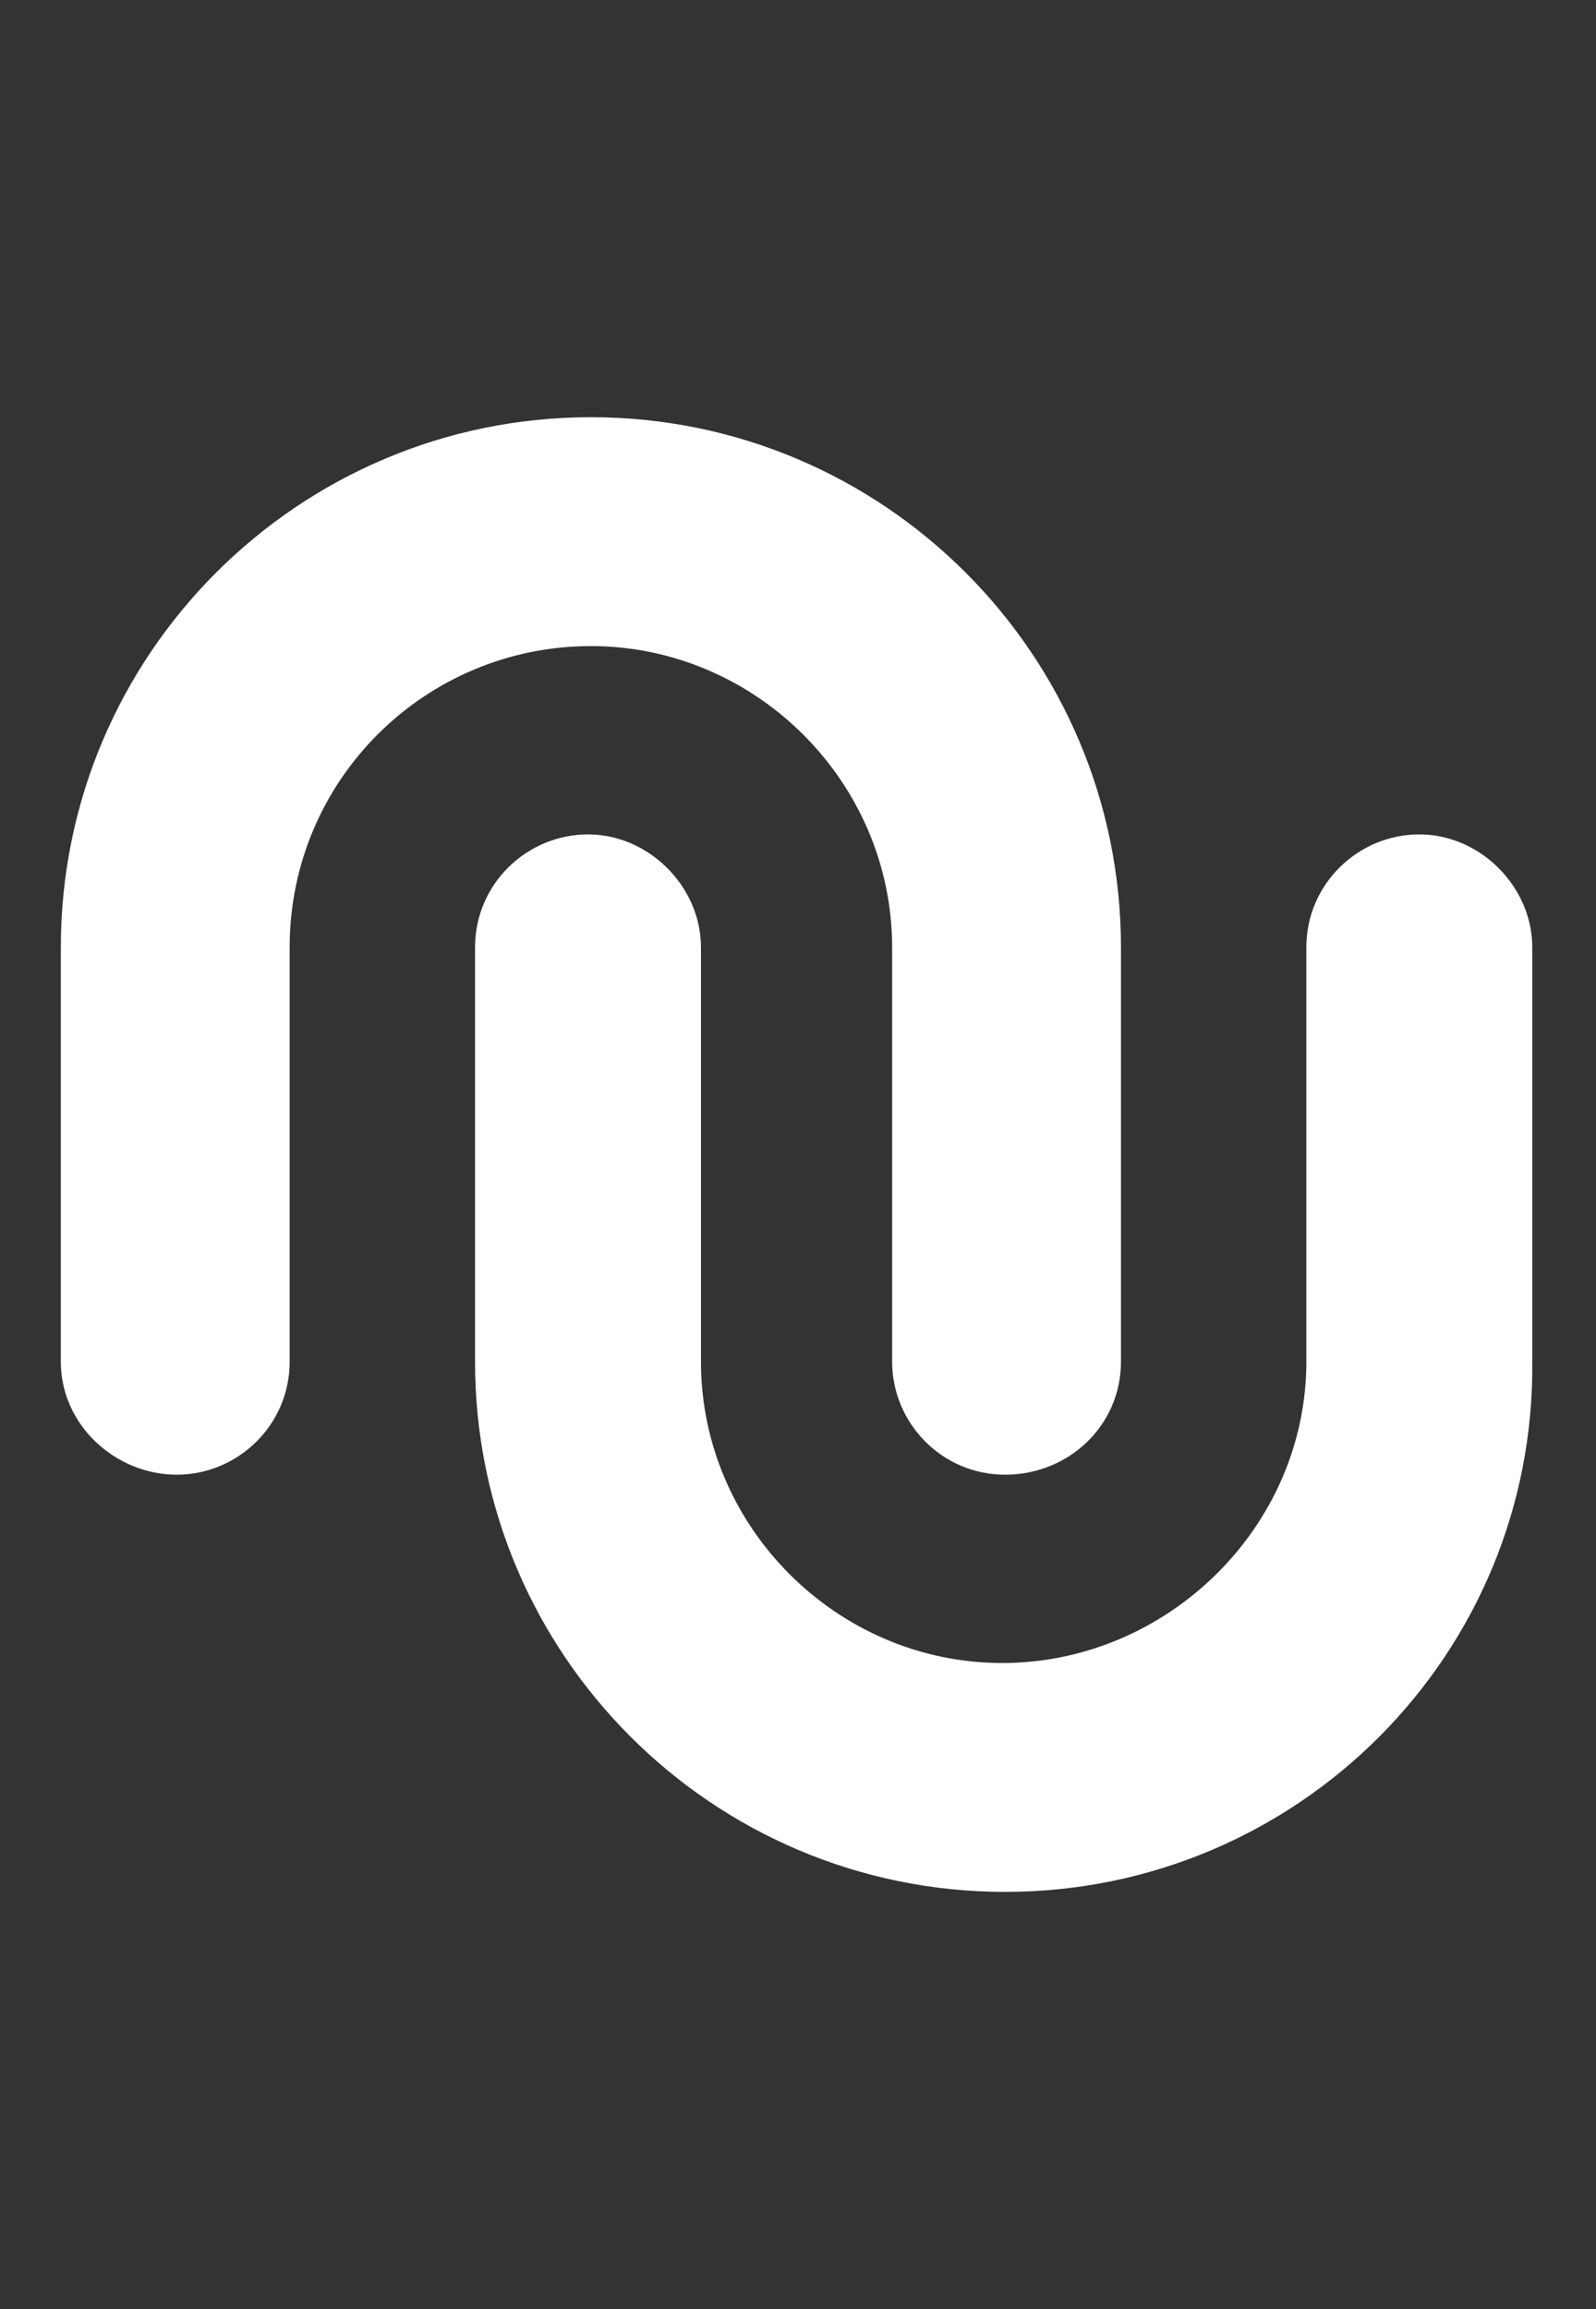 <?xml version="1.0" encoding="utf-8"?>
<!-- Generator: Adobe Illustrator 27.9.0, SVG Export Plug-In . SVG Version: 6.00 Build 0)  -->
<svg version="1.1" id="Layer_1" xmlns="http://www.w3.org/2000/svg" xmlns:xlink="http://www.w3.org/1999/xlink" x="0px" y="0px"
	 viewBox="0 0 55.1 79.7" style="enable-background:new 0 0 55.1 79.7;" xml:space="preserve">
<rect x="0" y="0" width="55.1" height="79.7" fill="#333333" stroke="none"/>
<style type="text/css">
	.st4{fill:white;}
</style>
<g>
	<g>
		<path class="st4" d="M34.7,50.9c-2.2,0-3.9-1.8-3.9-3.9V32.7c0-5.7-4.7-10.4-10.4-10.4S10,26.9,10,32.7V47c0,2.2-1.8,3.9-3.9,3.9
			S2.1,49.2,2.1,47V32.7c0-10.1,8.2-18.3,18.3-18.3s18.3,8.2,18.3,18.3V47C38.7,49.2,36.9,50.9,34.7,50.9z">
			<animateTransform
			attributeName="transform"
			type="translate"
			values="0 0; 0 -5; 0 0"
			dur="1s"
			repeatCount="indefinite"
			/>
		</path>	
	</g>
	<g>
		<path class="st4" d="M34.7,65.3c-10.1,0-18.3-8.2-18.3-18.3V32.7c0-2.2,1.8-3.9,3.9-3.9s3.9,1.8,3.9,3.9V47
			c0,5.7,4.7,10.4,10.4,10.4S45.1,52.7,45.1,47V32.7c0-2.2,1.8-3.9,3.9-3.9s3.9,1.8,3.9,3.9V47C53,57.1,44.8,65.3,34.7,65.3z">
			<animateTransform
			attributeName="transform"
			type="translate"
			values="0 0; 0 5; 0 0"
			dur="1s"
			repeatCount="indefinite"
			/>
		</path>	
	</g>
</g>
</svg>
